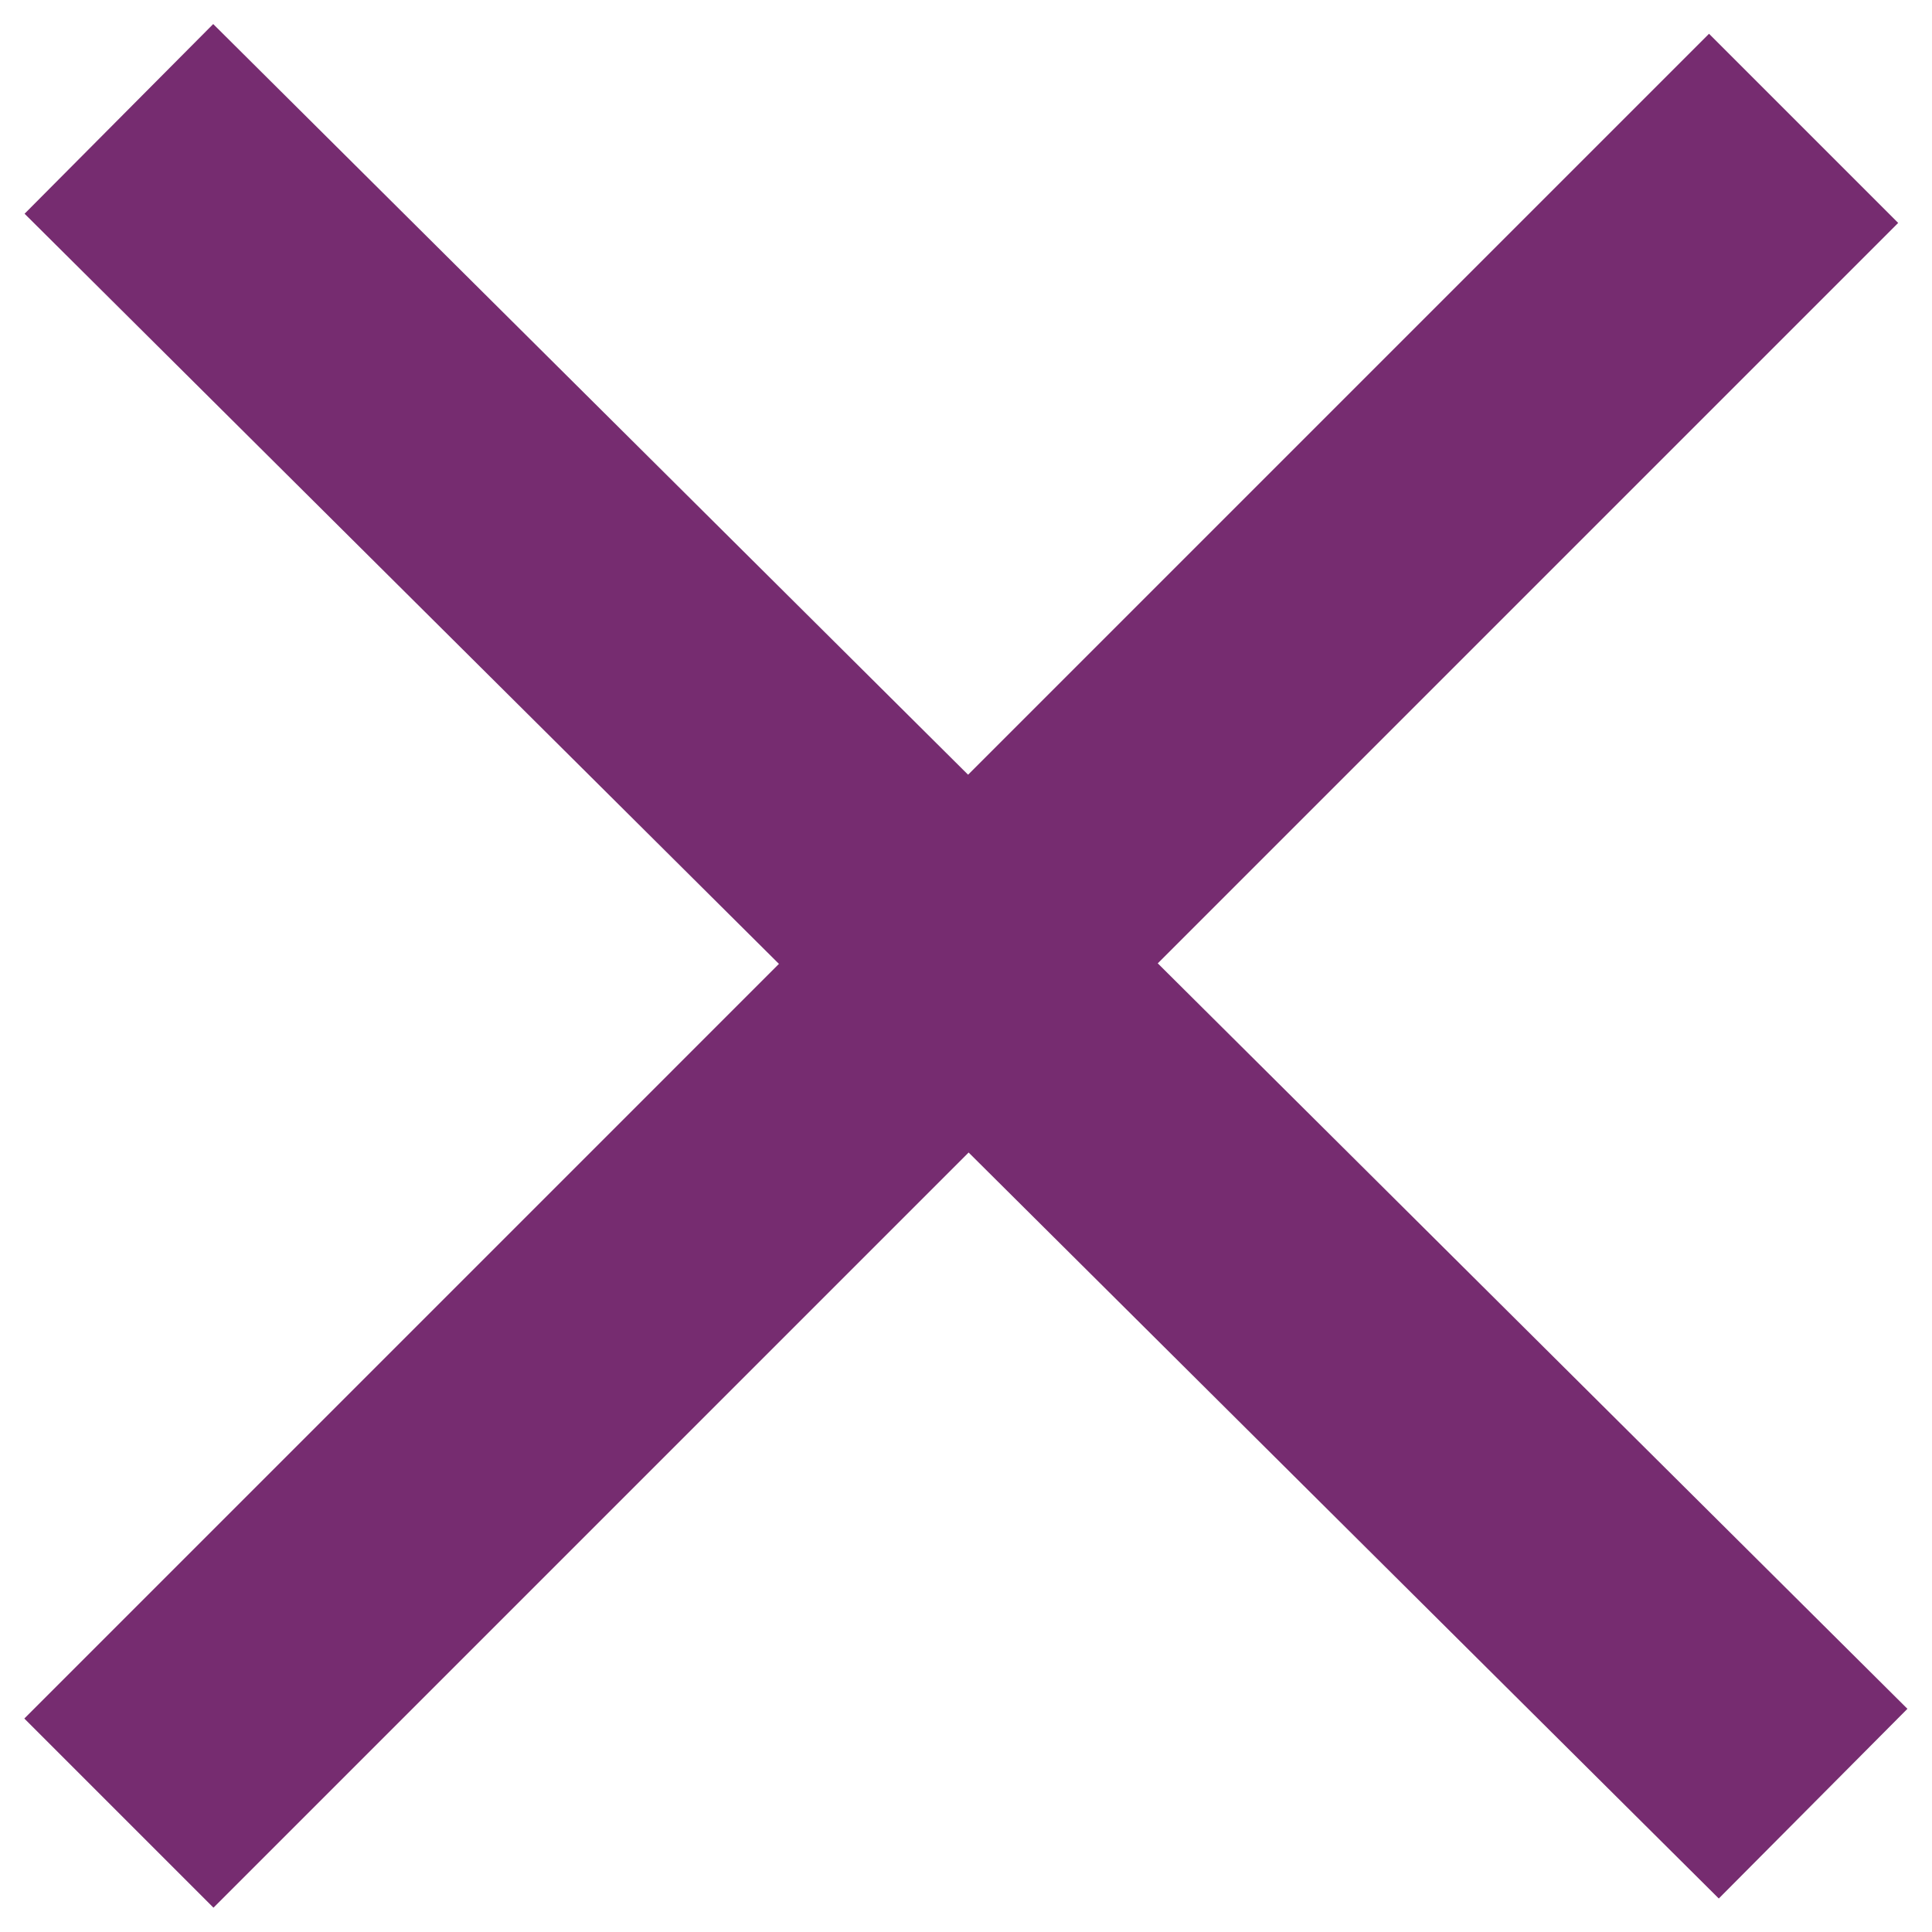 <svg width="65" height="65" viewBox="0 0 65 65" fill="none" xmlns="http://www.w3.org/2000/svg">
<path d="M4 4L61 60.682" stroke="#762C70" stroke-width="9"/>
<path d="M60.68 4.318L4 61" stroke="#762C70" stroke-width="9"/>
</svg>

